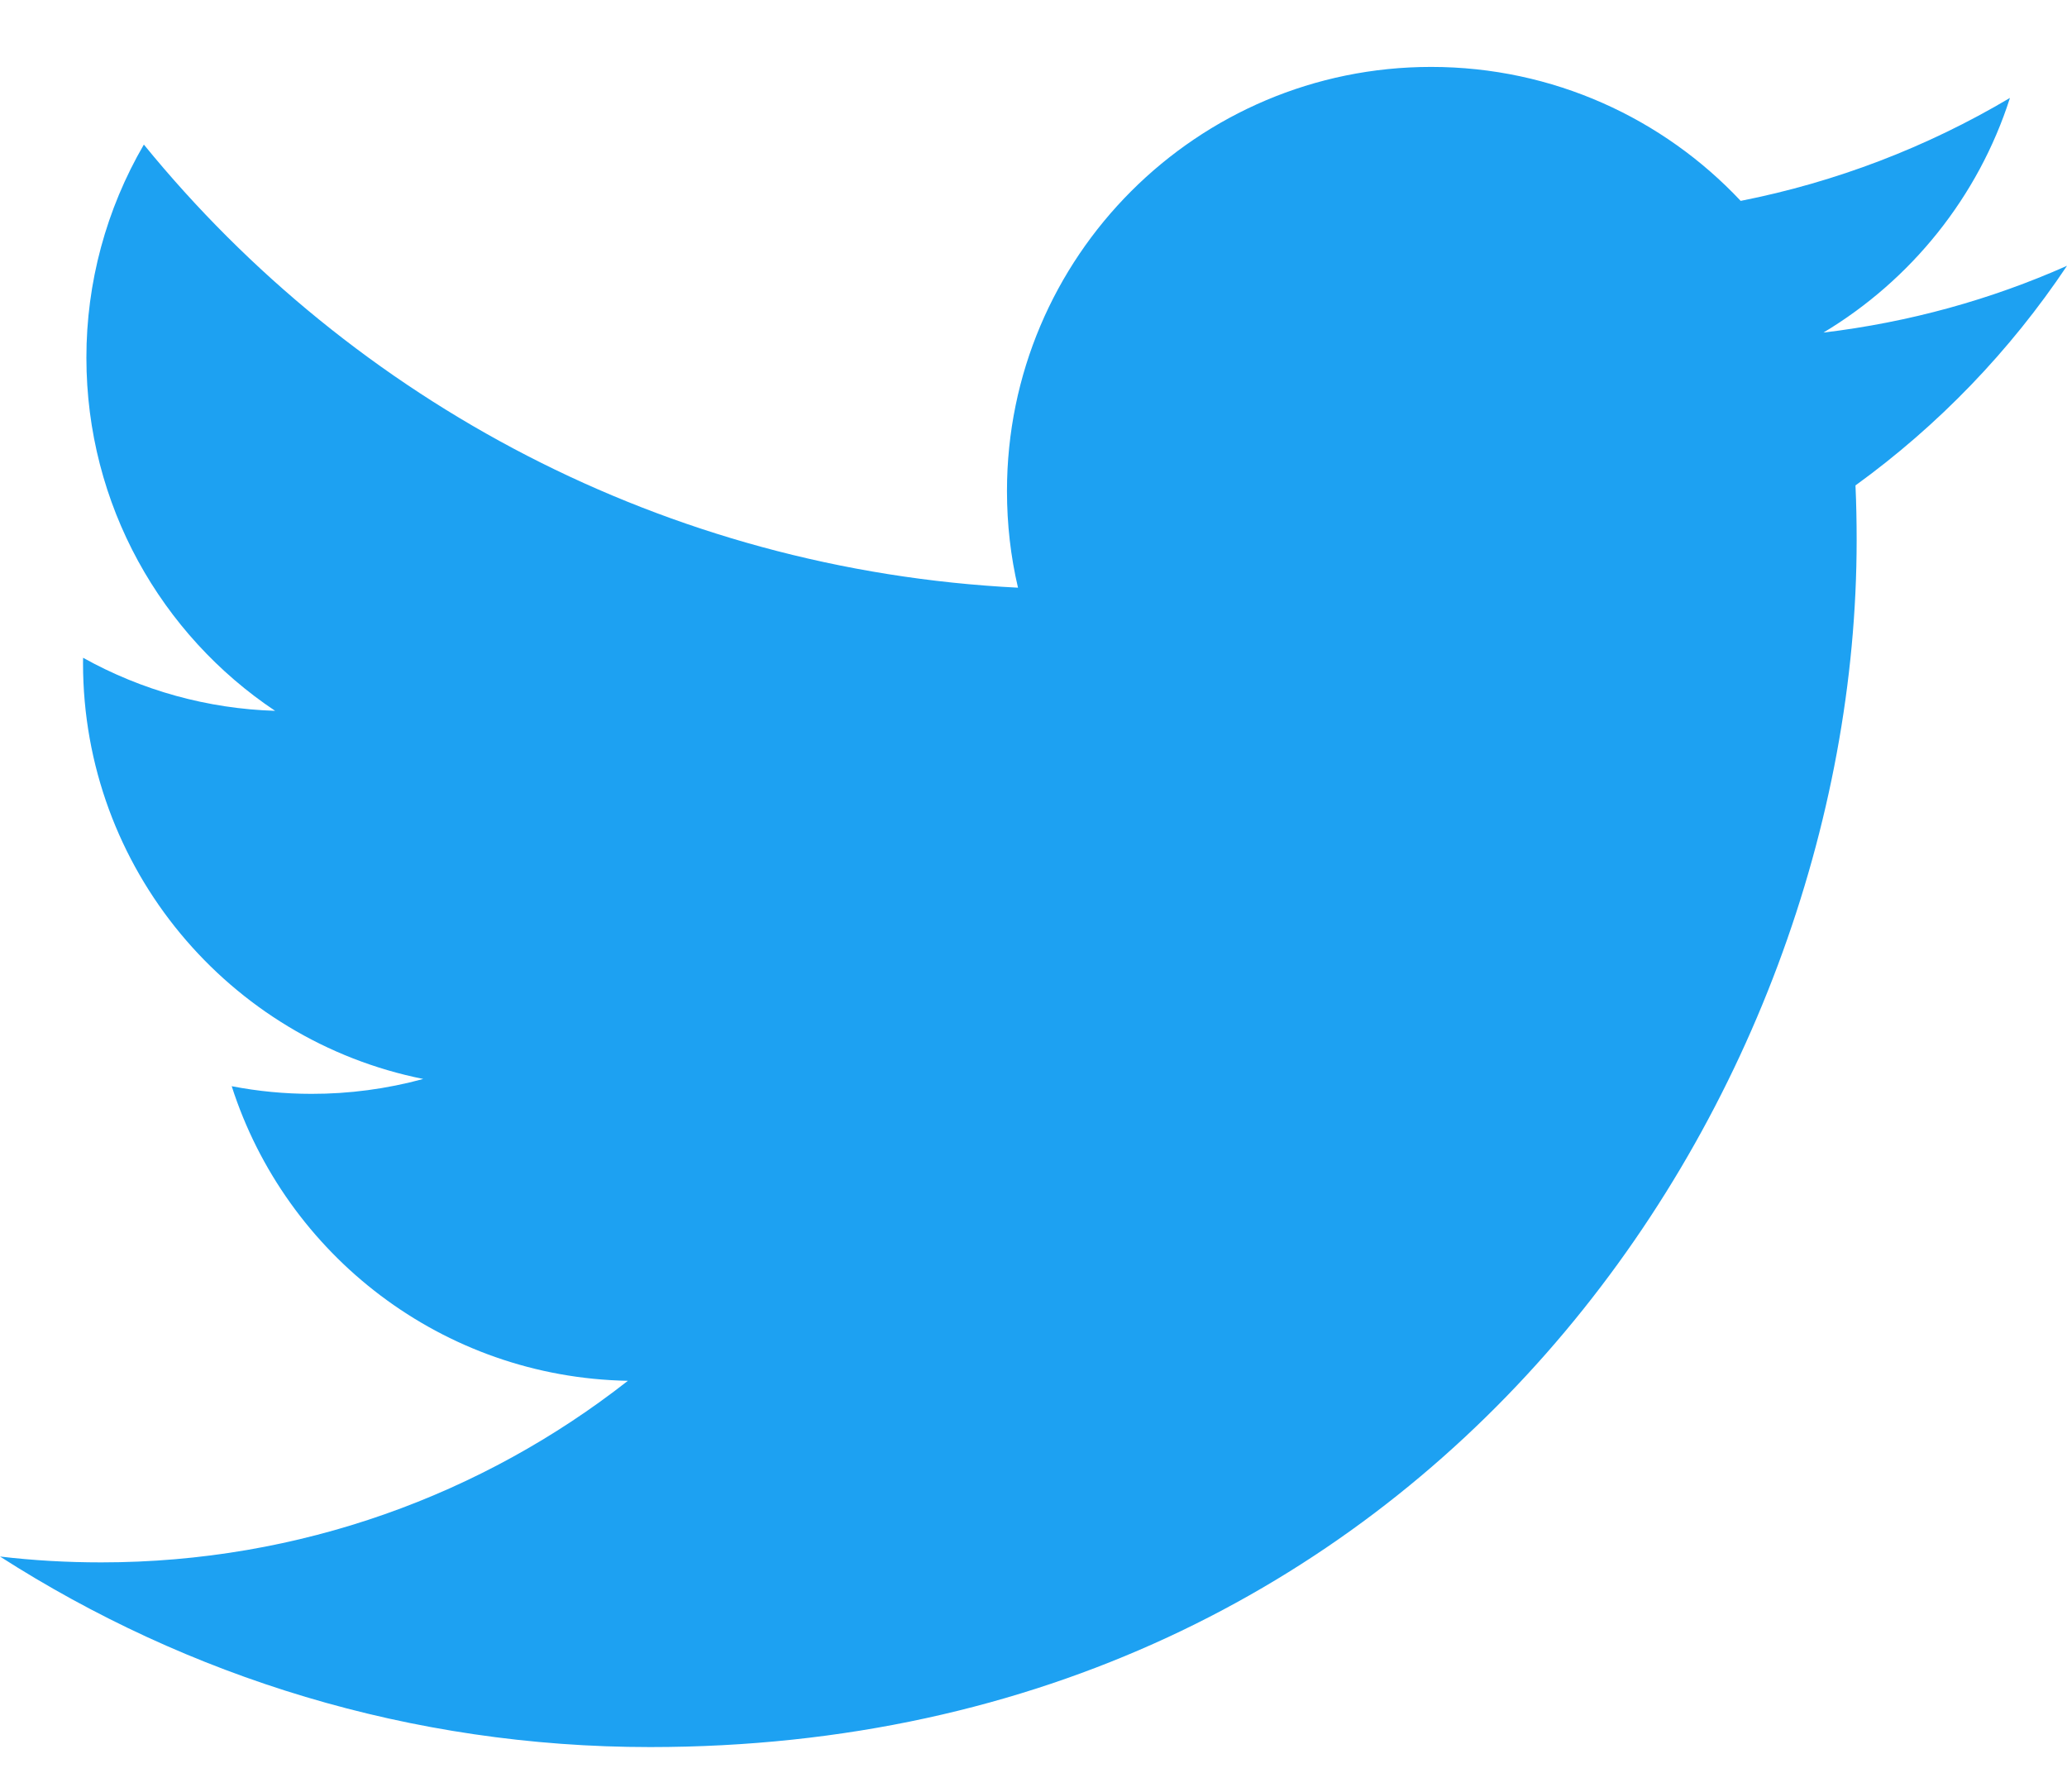 <svg width="30" height="26" viewBox="0 0 30 26" fill="none" xmlns="http://www.w3.org/2000/svg">
<path d="M9.435 25.352C20.756 25.352 26.947 15.973 26.947 7.839C26.947 7.573 26.942 7.308 26.93 7.044C28.134 6.172 29.174 5.093 30 3.857C28.897 4.347 27.71 4.677 26.465 4.826C27.736 4.064 28.712 2.858 29.172 1.421C27.964 2.138 26.642 2.643 25.264 2.915C24.14 1.719 22.541 0.971 20.771 0.971C17.372 0.971 14.615 3.727 14.615 7.125C14.615 7.608 14.669 8.078 14.775 8.528C9.66 8.271 5.123 5.822 2.088 2.098C1.541 3.037 1.253 4.104 1.254 5.191C1.254 7.327 2.341 9.212 3.993 10.315C3.016 10.285 2.06 10.021 1.206 9.545C1.205 9.571 1.205 9.596 1.205 9.623C1.205 12.604 3.326 15.093 6.143 15.657C5.614 15.801 5.068 15.874 4.52 15.873C4.132 15.873 3.744 15.836 3.363 15.762C4.147 18.208 6.419 19.988 9.113 20.037C7.006 21.689 4.352 22.672 1.468 22.672C0.972 22.672 0.482 22.644 0 22.587C2.724 24.333 5.959 25.352 9.435 25.352" fill="#1DA1F2"/>
</svg>
